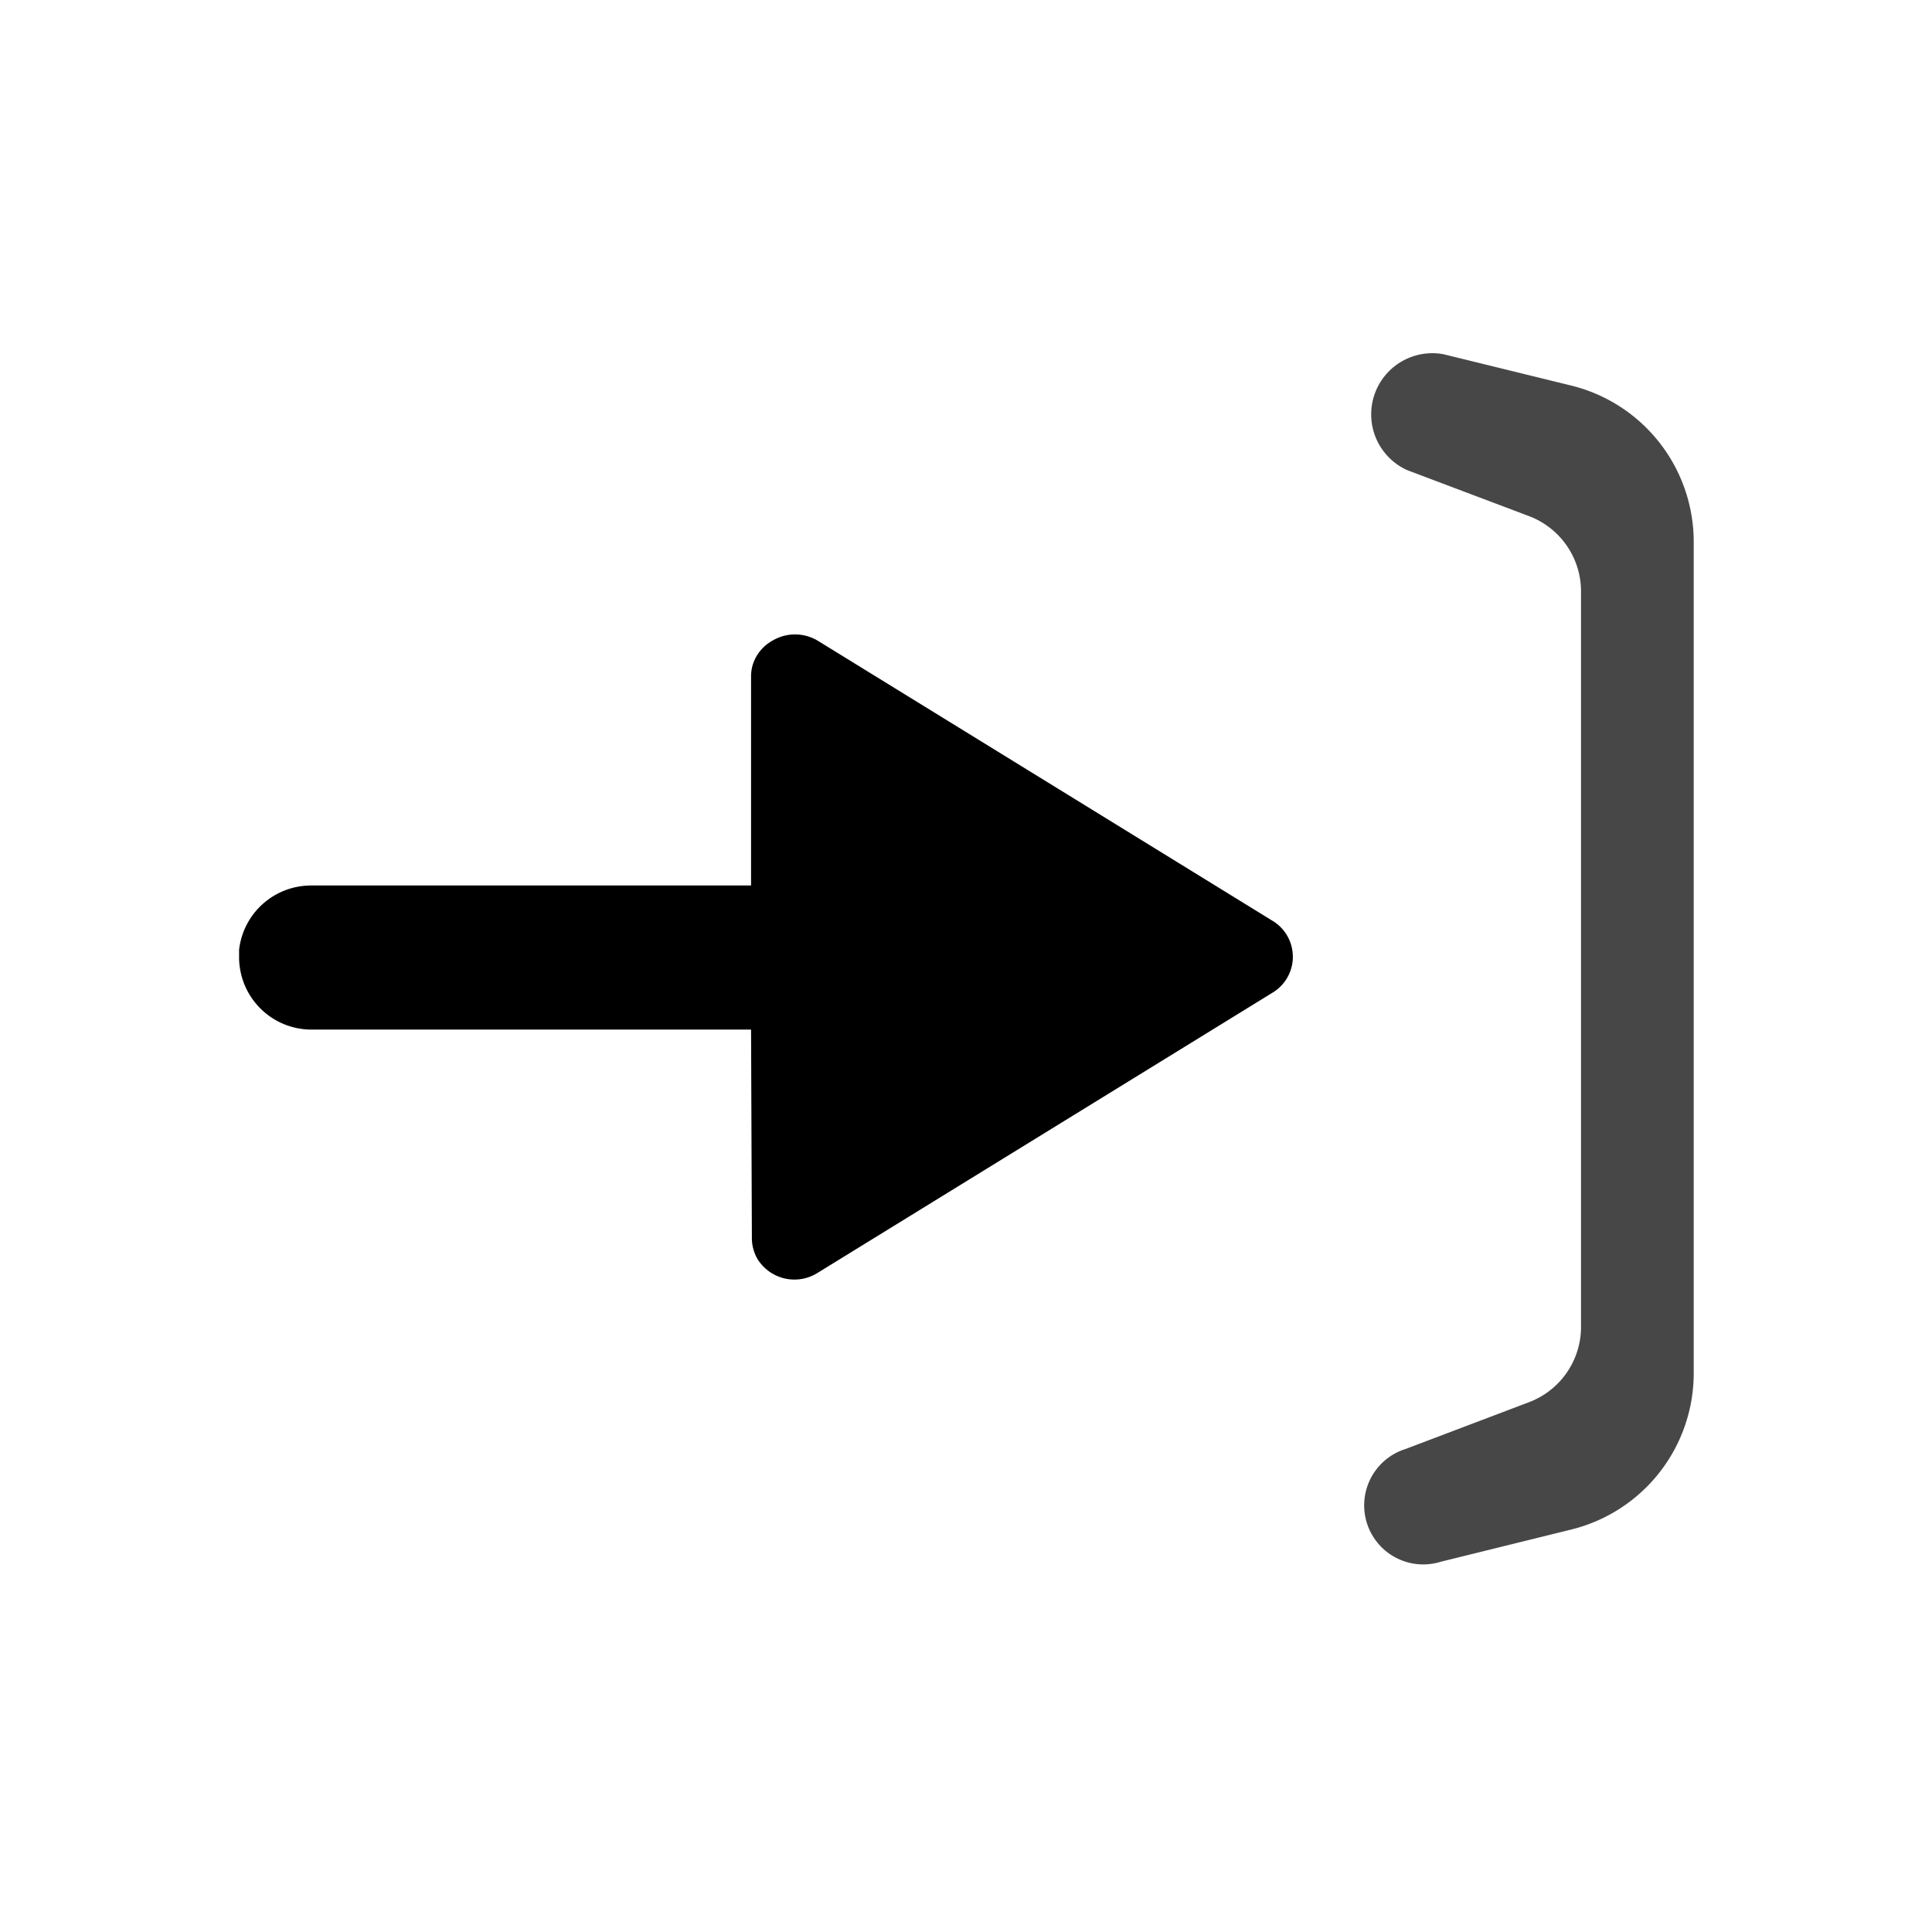 <svg xmlns="http://www.w3.org/2000/svg" fill="none" viewBox="0 0 24 24">
  <g filter="url(#a)" fill="currentColor" transform="translate(-2, -2.5)">
    <path fill-opacity=".72"
      d="M21.52 6.89a2 2 0 0 1 1.52 1.94v10.32a2 2 0 0 1-1.52 1.95l-1.62.4a.73.73 0 0 1-.44-1.4l1.53-.58a1 1 0 0 0 .65-.93V9.45a1 1 0 0 0-.65-.94l-1.51-.57a.76.76 0 0 1 .45-1.44l1.59.39Z" />
    <path
      d="M18.06 14a.52.52 0 0 1-.25.43l-5.65 3.48a.54.54 0 0 1-.75-.17.52.52 0 0 1-.07-.27l-.01-2.58H5.87a.9.9 0 0 1-.9-.9v-.09a.9.9 0 0 1 .9-.8h5.46v-2.6c0-.19.11-.36.28-.45a.55.55 0 0 1 .55.01l5.65 3.48a.52.52 0 0 1 .25.44Z" />
  </g>
  <defs>
    <filter id="a" width="24" height="24" x="0" y="0" color-interpolation-filters="sRGB" filterUnits="userSpaceOnUse">
      <feFlood flood-opacity="0" result="BackgroundImageFix" />
      <feColorMatrix in="SourceAlpha" result="hardAlpha" values="0 0 0 0 0 0 0 0 0 0 0 0 0 0 0 0 0 0 127 0" />
      <feOffset dy=".4" />
      <feGaussianBlur stdDeviation="1" />
      <feComposite in2="hardAlpha" operator="out" />
      <feColorMatrix values="0 0 0 0 0.184 0 0 0 0 0.247 0 0 0 0 0.31 0 0 0 0.33 0" />
      <feBlend in2="BackgroundImageFix" result="effect1_dropShadow_43_812" />
      <feBlend in="SourceGraphic" in2="effect1_dropShadow_43_812" result="shape" />
    </filter>
  </defs>
</svg>
